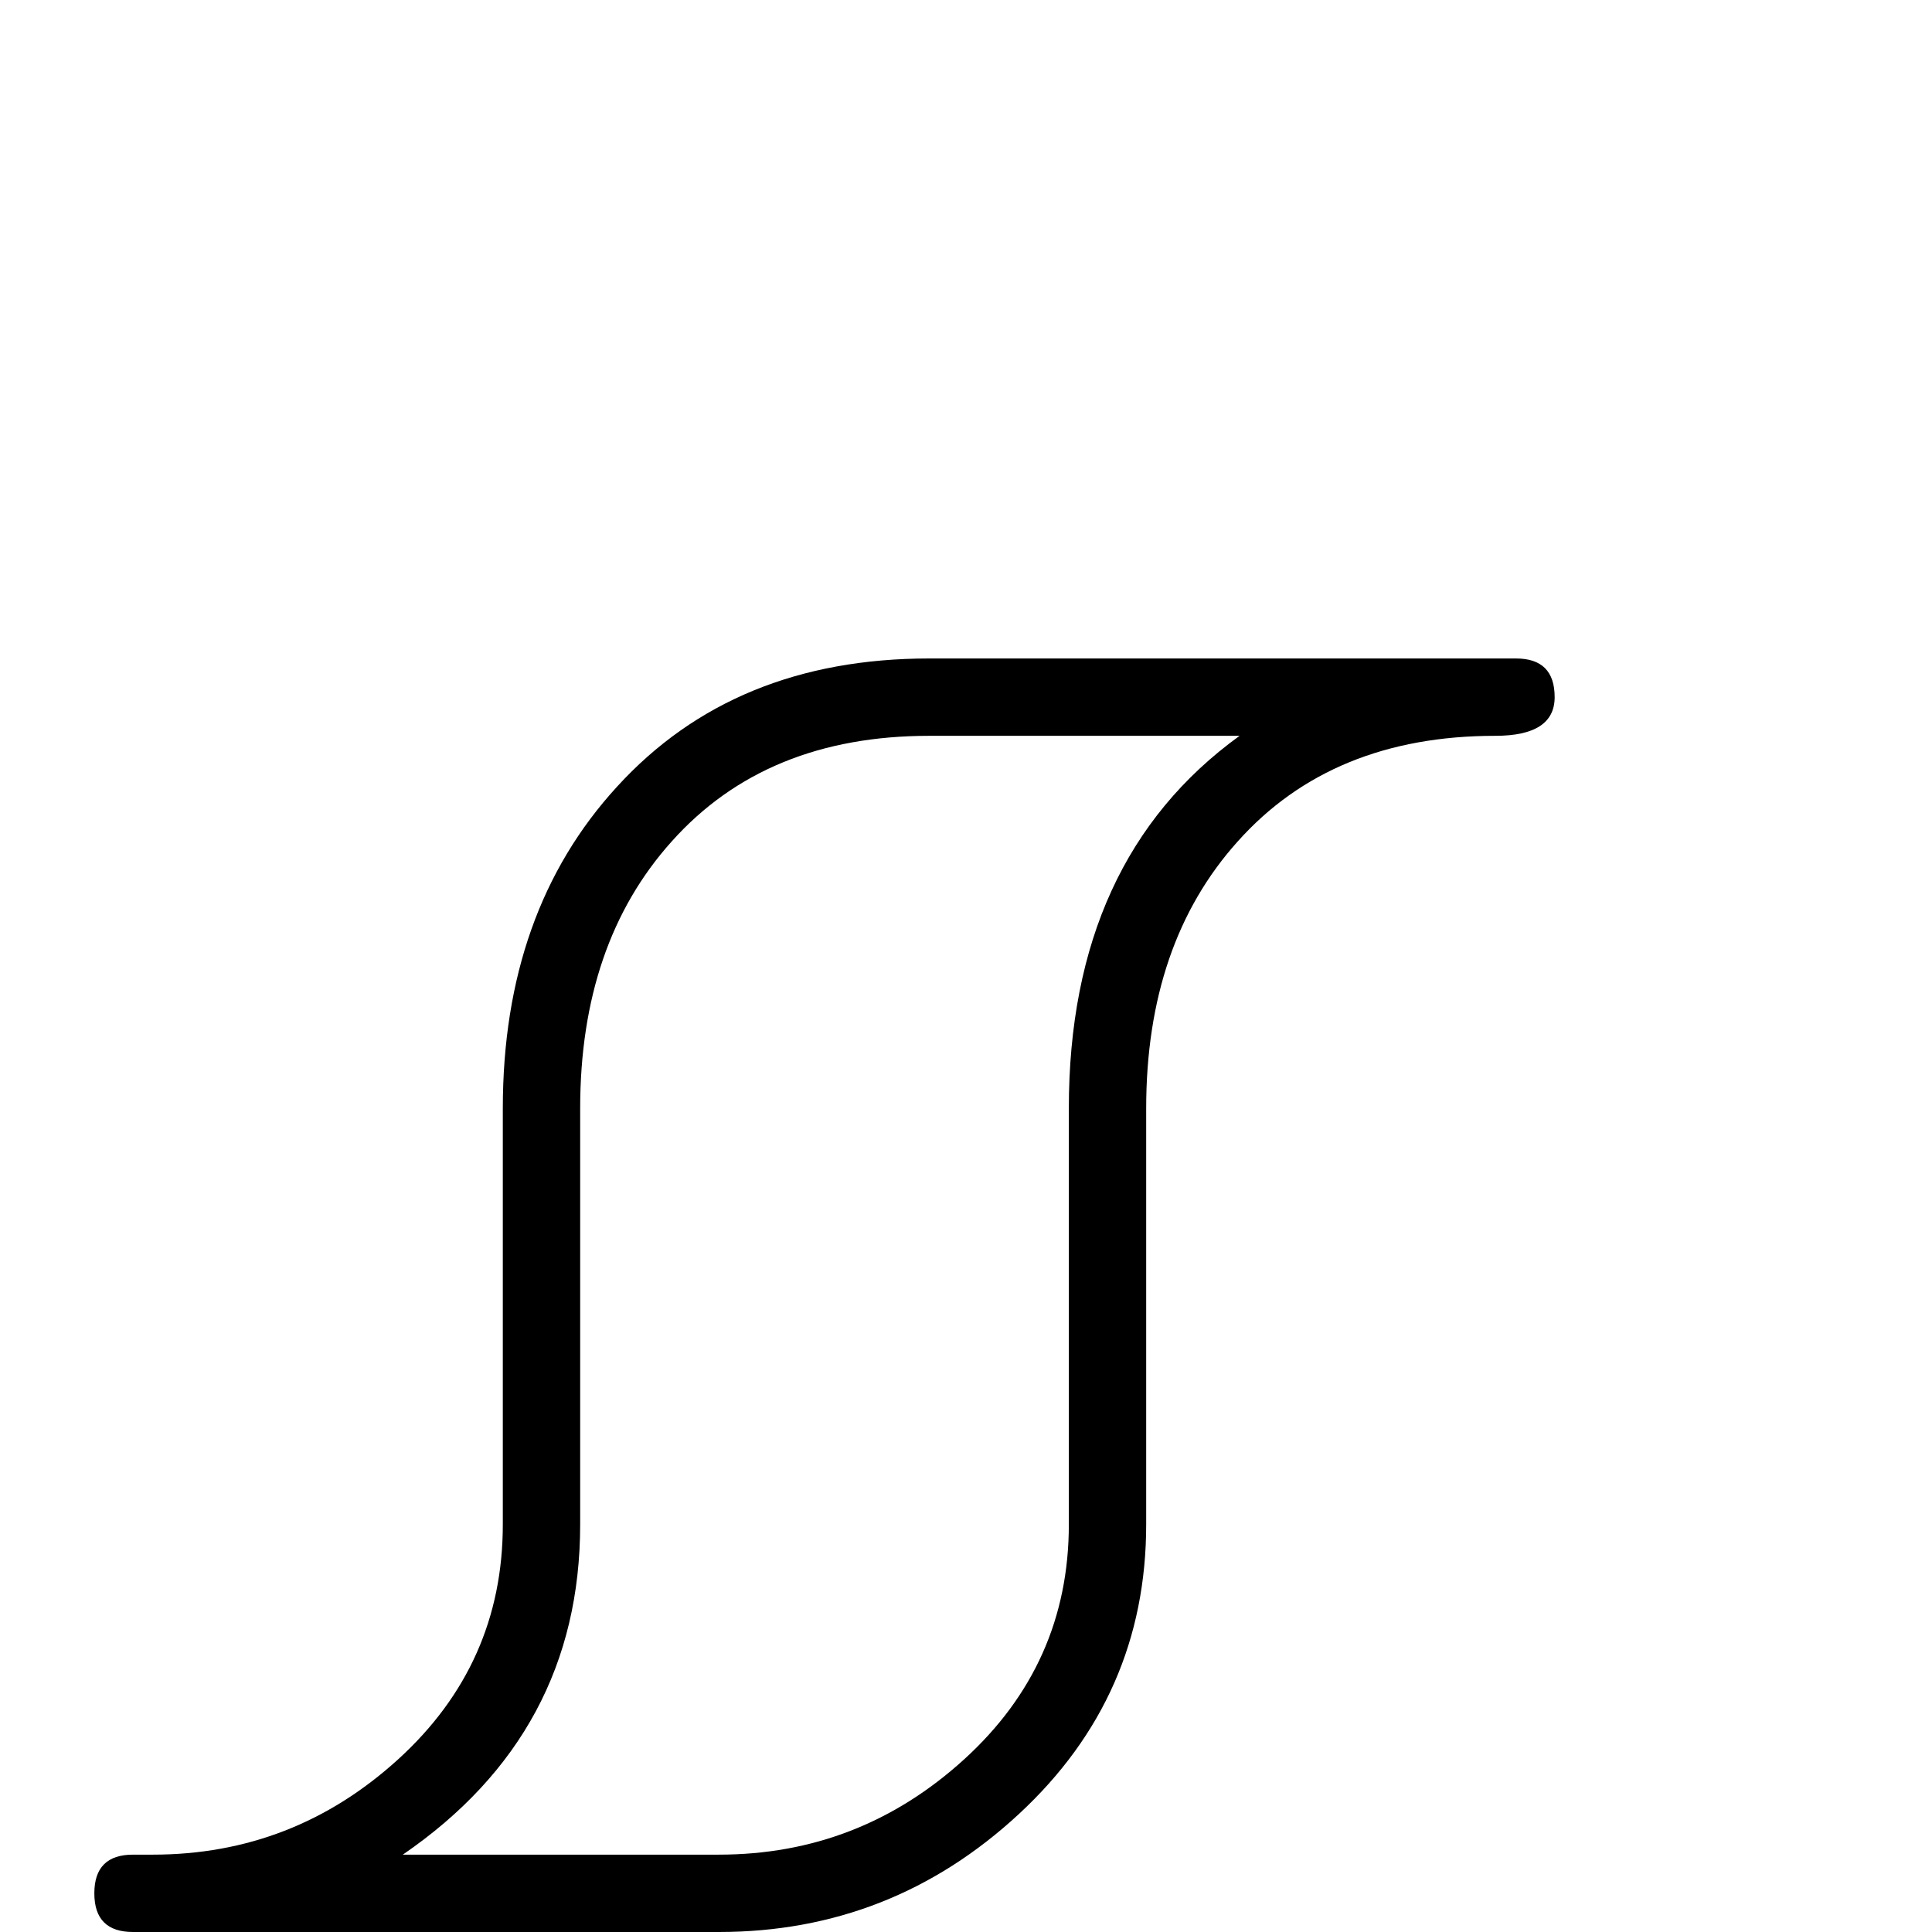 <?xml version="1.0" standalone="no"?>
<!DOCTYPE svg PUBLIC "-//W3C//DTD SVG 1.1//EN" "http://www.w3.org/Graphics/SVG/1.1/DTD/svg11.dtd" >
<svg viewBox="0 -442 2048 2048">
  <g transform="matrix(1 0 0 -1 0 1606)">
   <path fill="currentColor"
d="M1648 1309q0 -41 -63 -41q-173 0 -273 -112q-97 -108 -97 -283v-441q0 -182 -135 -307t-318 -125h-621q-41 0 -41 41t41 41h21q149 0 260 101t111 249v441q0 209 121 341q124 136 331 136h622q41 0 41 -41zM1314 1268h-329q-173 0 -273 -112q-97 -108 -97 -283v-441
q0 -221 -188 -350h335q149 0 260 101t111 249v441q0 264 181 395z" />
  </g>

</svg>
